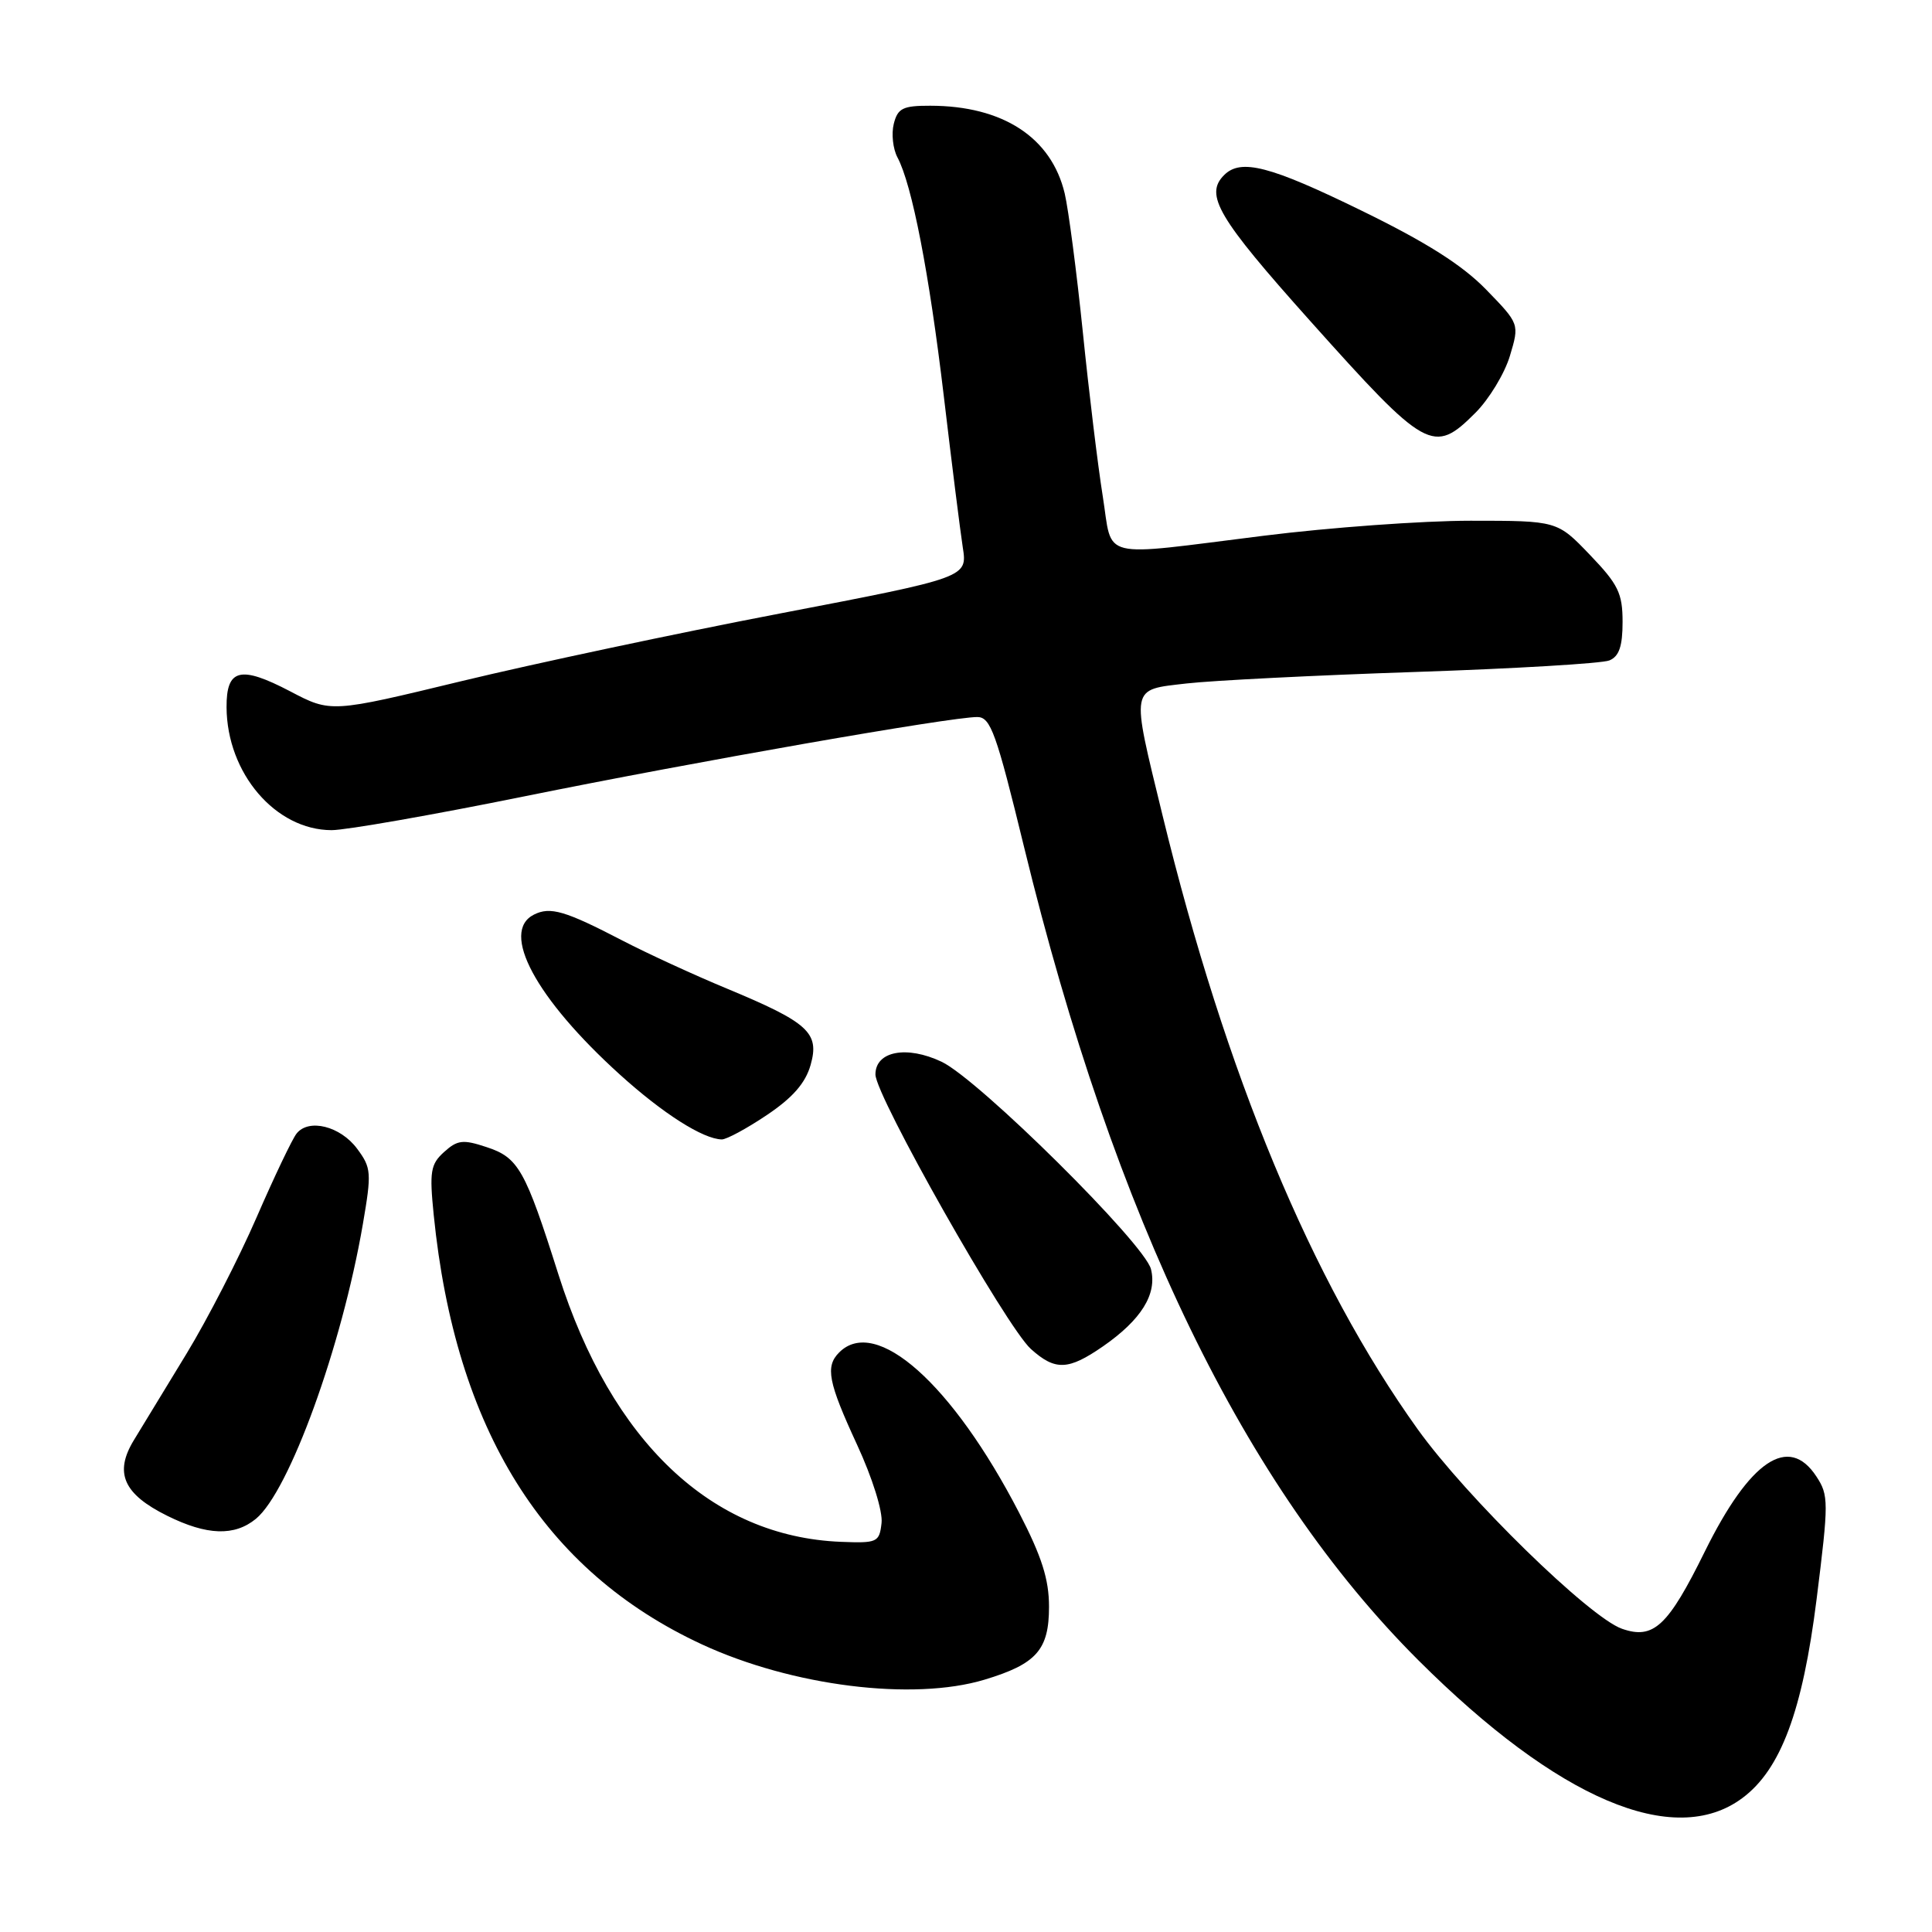 <?xml version="1.0" encoding="UTF-8" standalone="no"?>
<!DOCTYPE svg PUBLIC "-//W3C//DTD SVG 1.1//EN" "http://www.w3.org/Graphics/SVG/1.1/DTD/svg11.dtd" >
<svg xmlns="http://www.w3.org/2000/svg" xmlns:xlink="http://www.w3.org/1999/xlink" version="1.1" viewBox="0 0 256 256">
 <g >
 <path fill="currentColor"
d=" M 230.86 238.26 C 235.96 234.48 238.85 226.73 240.71 211.89 C 242.32 199.01 242.32 198.13 240.68 195.64 C 237.01 190.03 231.87 193.49 225.90 205.58 C 221.01 215.50 219.10 217.28 214.92 215.82 C 210.62 214.32 194.30 198.38 187.85 189.38 C 173.79 169.76 162.41 142.37 154.04 108.03 C 149.83 90.73 149.70 91.44 157.25 90.56 C 160.69 90.17 174.30 89.48 187.50 89.04 C 200.70 88.60 212.29 87.91 213.25 87.51 C 214.54 86.98 215.00 85.63 215.00 82.41 C 215.00 78.61 214.43 77.44 210.67 73.52 C 206.34 69.00 206.34 69.00 194.86 69.00 C 188.55 69.00 176.21 69.89 167.44 70.99 C 145.28 73.75 147.48 74.29 146.12 65.75 C 145.48 61.76 144.29 51.98 143.48 44.00 C 142.66 36.02 141.58 27.76 141.08 25.64 C 139.32 18.22 132.89 14.02 123.27 14.01 C 119.63 14.00 118.95 14.34 118.43 16.41 C 118.10 17.73 118.32 19.72 118.91 20.84 C 120.85 24.46 123.12 36.17 125.06 52.50 C 126.10 61.30 127.23 70.30 127.57 72.51 C 128.20 76.52 128.20 76.52 103.35 81.29 C 89.68 83.91 70.70 87.95 61.17 90.25 C 43.85 94.44 43.85 94.44 38.44 91.60 C 31.84 88.15 29.99 88.61 30.02 93.72 C 30.07 102.46 36.51 109.99 43.94 110.00 C 45.83 110.00 57.31 107.99 69.44 105.53 C 92.21 100.91 125.98 95.00 129.50 95.01 C 131.26 95.02 132.01 97.10 135.70 112.26 C 147.72 161.57 164.92 197.03 187.96 220.01 C 206.44 238.44 221.82 244.98 230.86 238.26 Z  M 130.44 222.57 C 137.34 220.49 139.00 218.62 139.00 212.90 C 139.00 209.27 138.04 206.25 135.03 200.43 C 126.20 183.36 116.06 174.34 111.20 179.20 C 109.33 181.07 109.73 183.13 113.56 191.42 C 115.60 195.83 116.99 200.28 116.81 201.81 C 116.52 204.37 116.25 204.49 111.41 204.30 C 94.30 203.61 81.04 191.06 74.00 168.89 C 69.58 154.94 68.70 153.38 64.45 151.99 C 61.35 150.96 60.61 151.05 58.85 152.64 C 57.05 154.26 56.89 155.23 57.47 160.99 C 60.34 189.44 72.04 208.17 93.01 217.89 C 104.96 223.42 120.96 225.42 130.44 222.57 Z  M 33.91 201.25 C 38.32 197.62 45.29 178.44 48.08 162.21 C 49.25 155.38 49.21 154.75 47.32 152.21 C 45.10 149.22 40.91 148.17 39.30 150.20 C 38.73 150.91 36.34 155.92 33.99 161.33 C 31.64 166.74 27.47 174.84 24.74 179.33 C 22.00 183.82 18.86 188.99 17.75 190.81 C 15.10 195.15 16.34 197.97 22.16 200.85 C 27.42 203.46 31.07 203.58 33.91 201.25 Z  M 146.15 178.40 C 151.22 174.88 153.34 171.48 152.51 168.17 C 151.66 164.79 129.69 143.03 124.77 140.69 C 120.13 138.49 116.00 139.29 116.00 142.37 C 116.00 145.20 133.35 175.84 136.60 178.75 C 139.83 181.65 141.55 181.58 146.15 178.40 Z  M 101.61 147.75 C 105.04 145.45 106.73 143.51 107.41 141.11 C 108.62 136.84 107.14 135.49 96.26 130.97 C 91.99 129.20 85.80 126.35 82.50 124.64 C 74.88 120.68 72.92 120.10 70.75 121.19 C 66.24 123.46 70.99 132.30 82.14 142.39 C 87.84 147.55 93.15 150.93 95.64 150.98 C 96.26 150.99 98.95 149.54 101.61 147.75 Z  M 195.50 54.70 C 197.31 52.89 199.37 49.49 200.07 47.16 C 201.34 42.92 201.34 42.92 196.92 38.37 C 193.77 35.13 189.02 32.11 180.41 27.91 C 168.26 21.97 164.42 20.98 162.20 23.20 C 159.58 25.82 161.37 28.85 173.58 42.50 C 189.03 59.77 189.93 60.27 195.50 54.70 Z "/>
</g>
</svg>